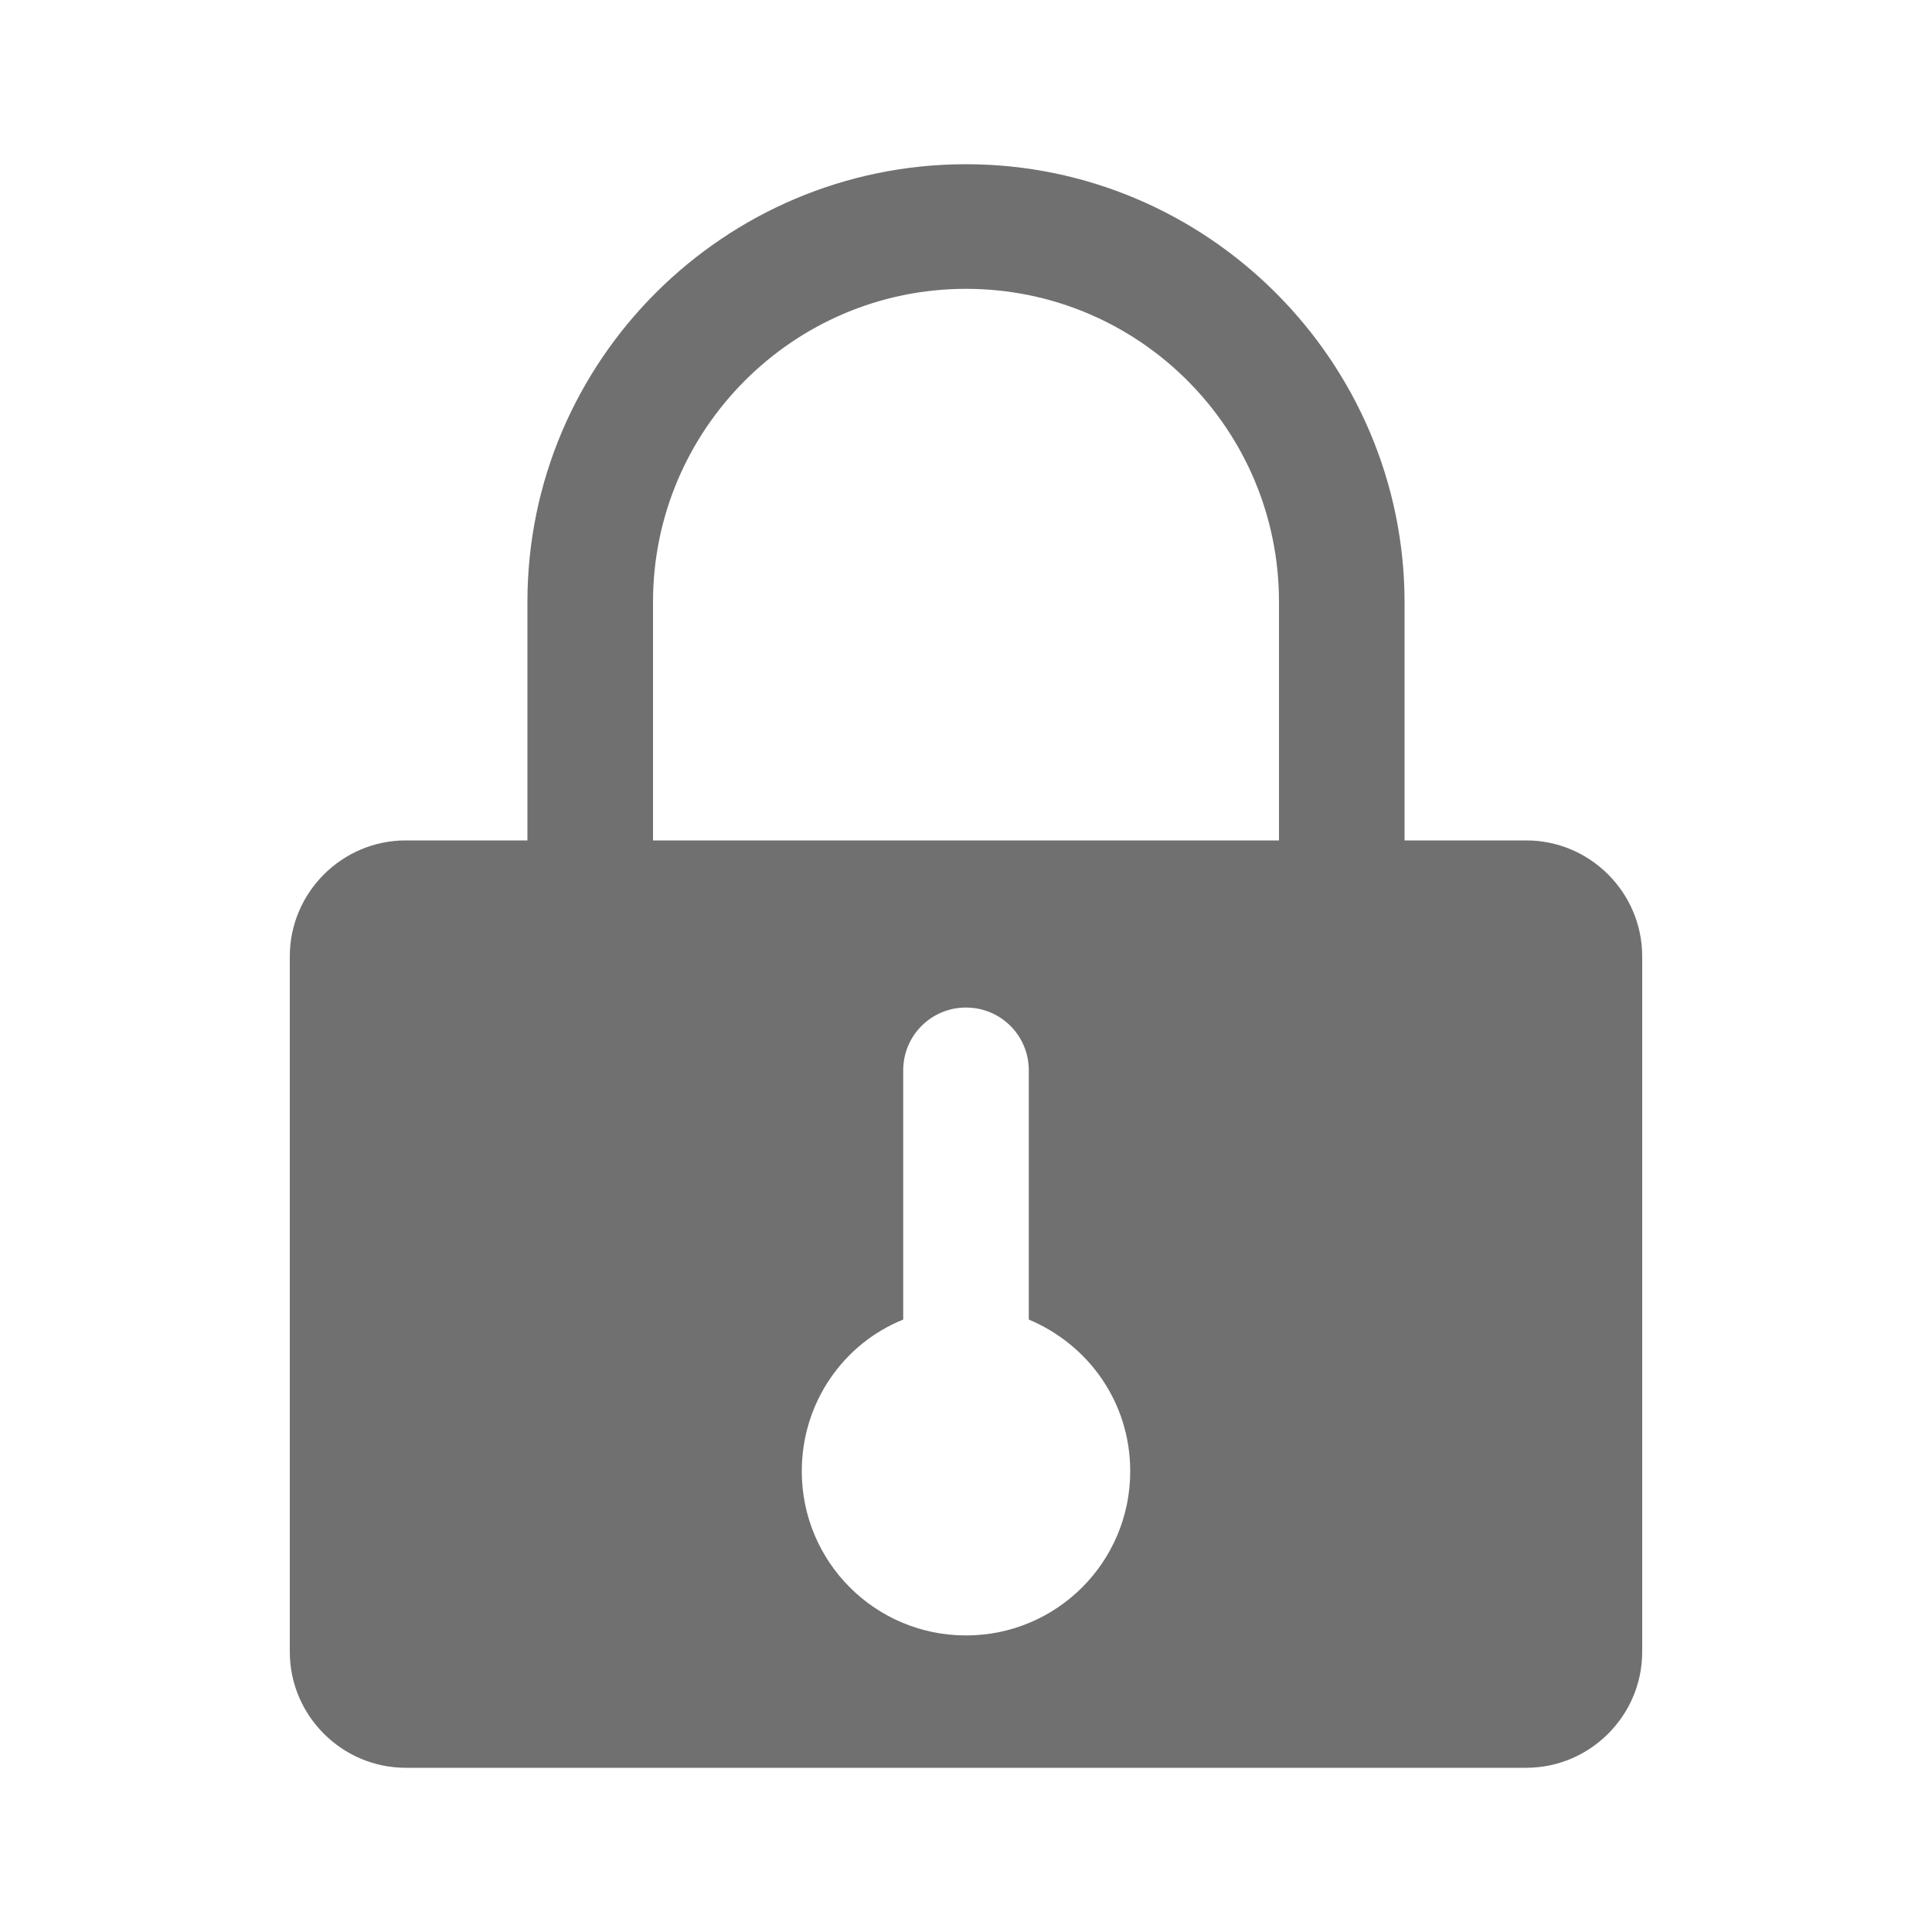 <?xml version="1.0" standalone="no"?><!DOCTYPE svg PUBLIC "-//W3C//DTD SVG 1.1//EN" "http://www.w3.org/Graphics/SVG/1.1/DTD/svg11.dtd"><svg t="1624517870981" class="icon" viewBox="0 0 1024 1024" version="1.1" xmlns="http://www.w3.org/2000/svg" p-id="3714" xmlns:xlink="http://www.w3.org/1999/xlink" width="200" height="200"><defs><style type="text/css"></style></defs><path d="M808.96 445.44H215.04c-33.792 0-61.44 27.648-61.44 61.44v368.64c0 33.792 27.648 61.44 61.44 61.44h593.92c33.792 0 61.44-27.648 61.44-61.44V506.88c0-33.792-27.648-61.44-61.44-61.44z m-296.96 421.376c-48.128 0-87.04-38.912-87.04-87.04 0-36.352 22.016-67.584 53.76-80.384v-132.096c0-18.432 14.848-33.28 33.28-33.28s33.28 14.848 33.28 33.28v132.096c31.744 13.312 53.76 44.032 53.76 80.384 0 48.128-38.912 87.04-87.04 87.04z" p-id="3715" fill="#707070"></path><path d="M744.448 448.512h-66.56V318.976c0-91.648-74.24-165.888-165.888-165.888S346.112 227.84 346.112 318.976v129.536h-66.56V318.976C279.552 190.976 384 87.04 512 87.04s232.448 104.448 232.448 232.448v129.024z" p-id="3716" fill="#707070"></path></svg>